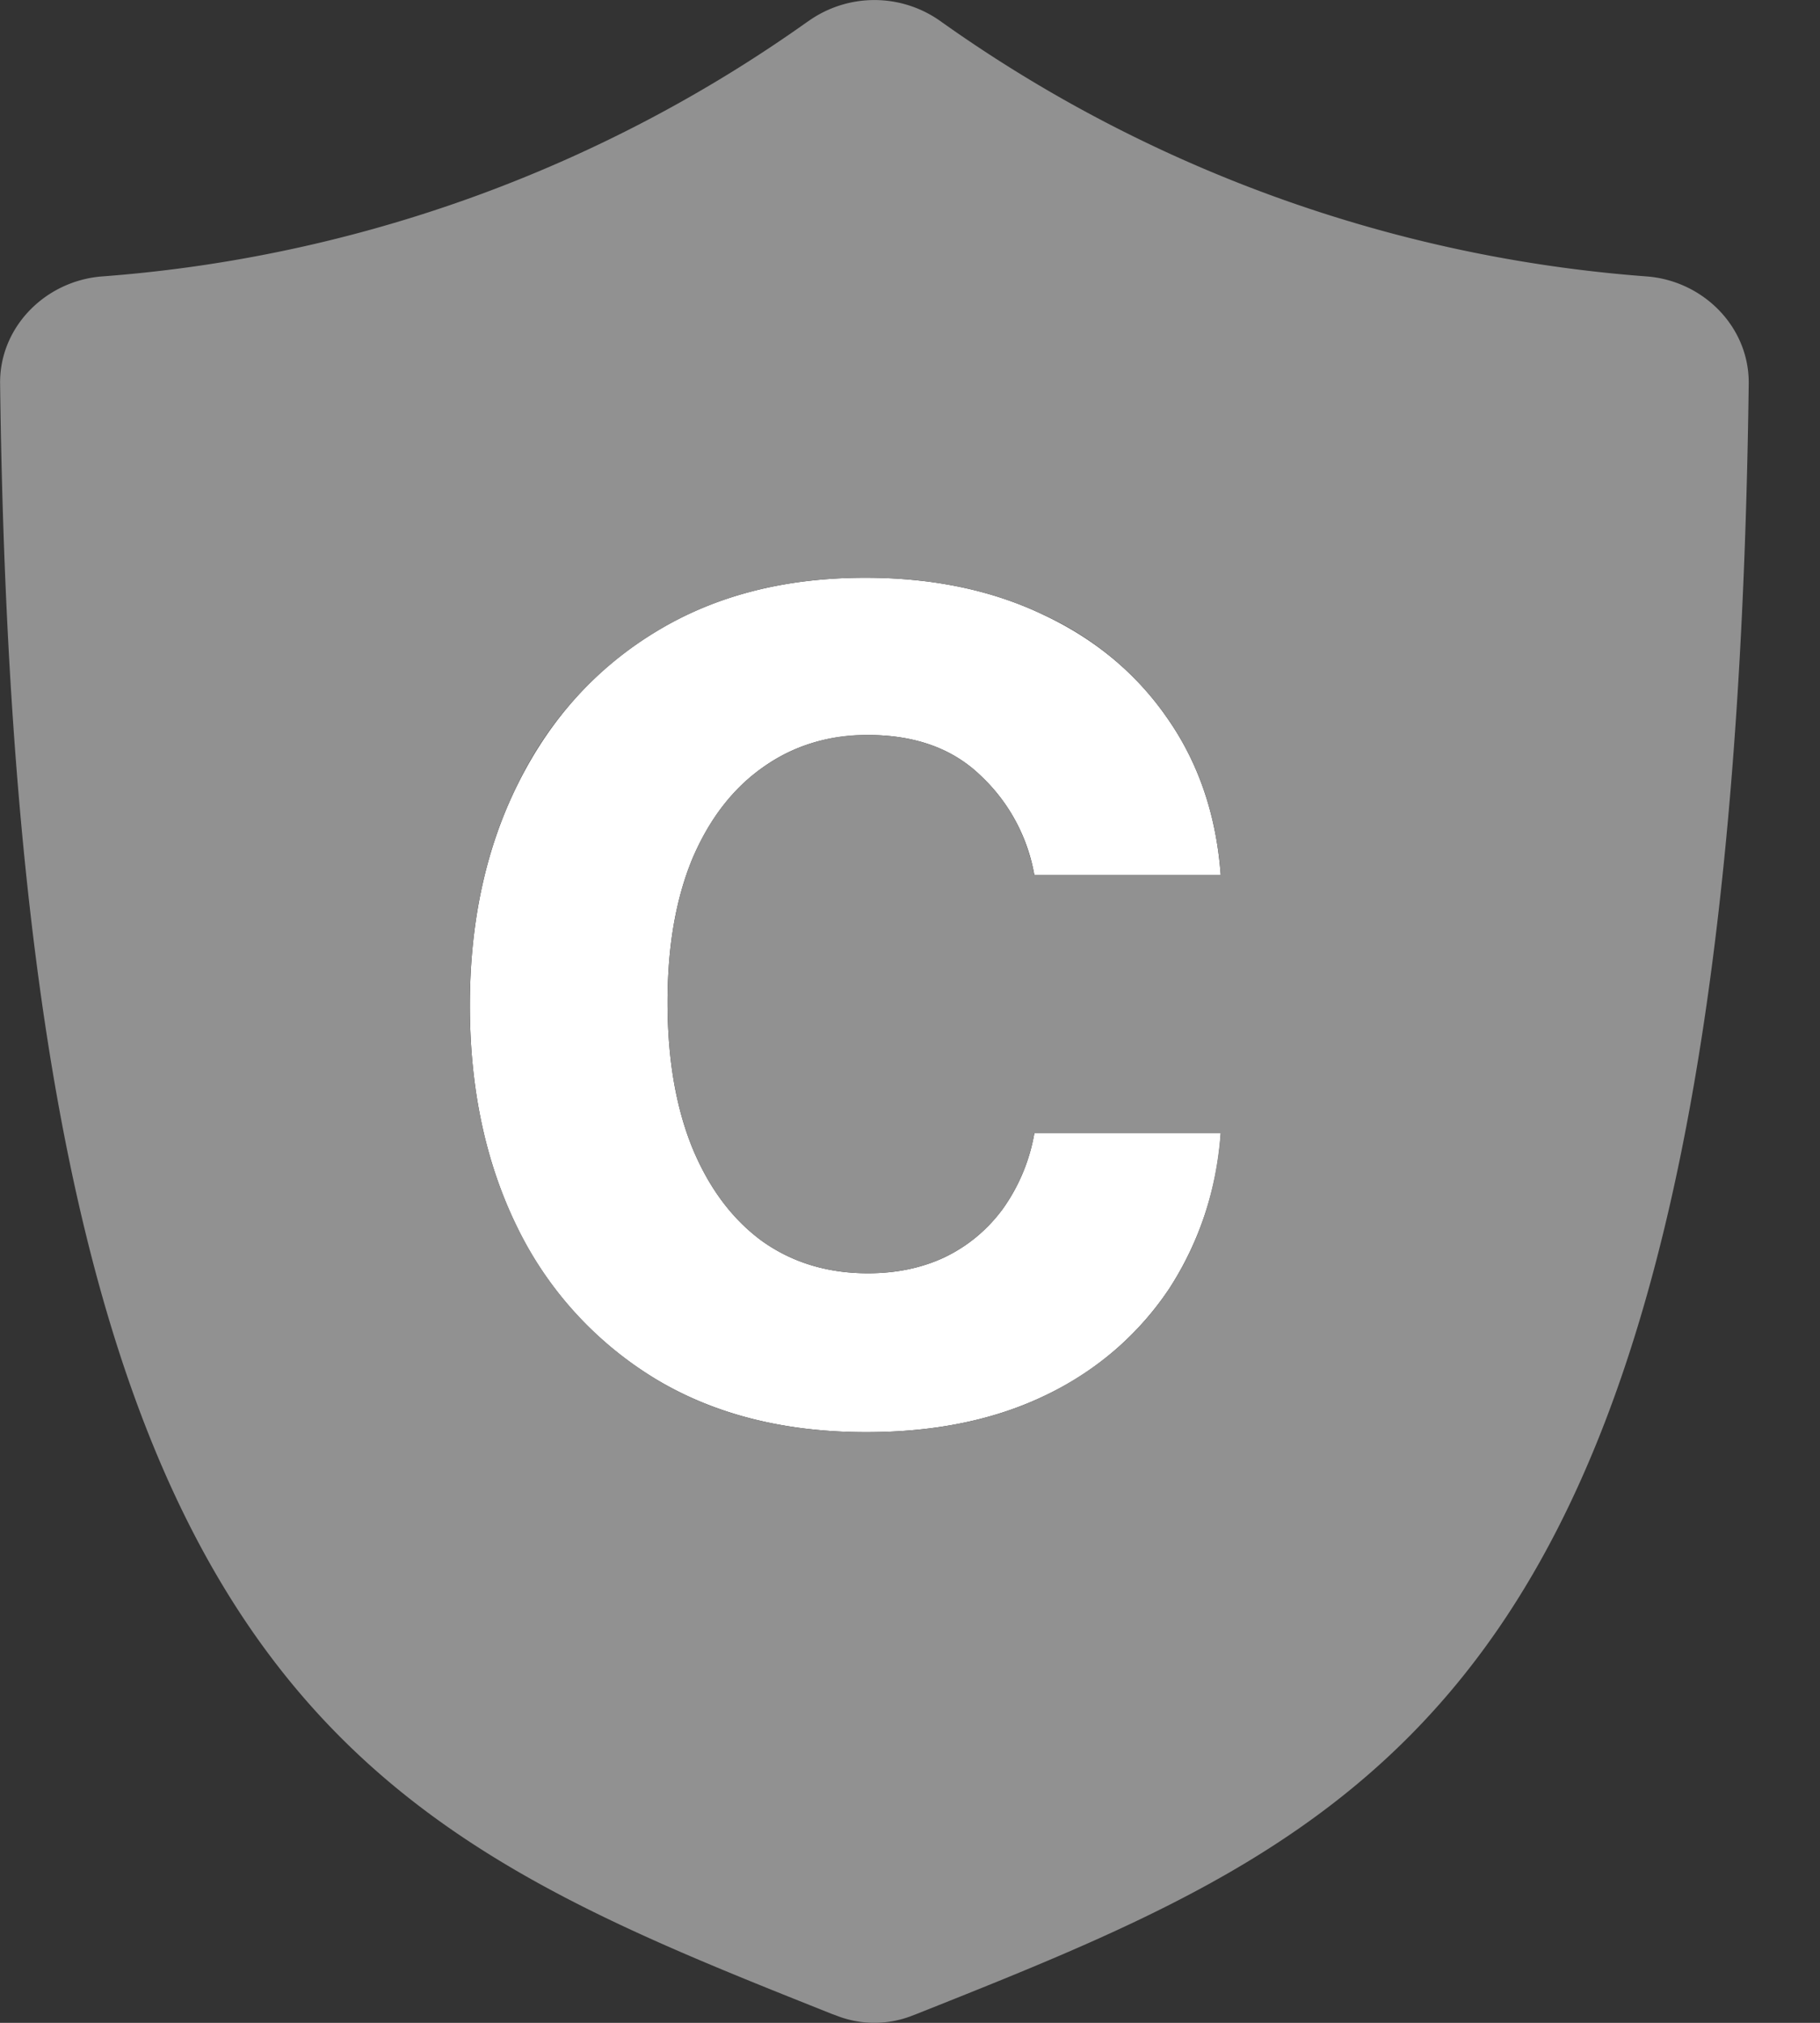 <svg xmlns="http://www.w3.org/2000/svg" width="18" height="20" fill="currentColor" aria-hidden="true" focusable="false" style=""><rect width="100%" height="100%" fill="#333333" stroke="none"/><rect id="backgroundrect" width="100%" height="100%" x="0" y="0" fill="none" stroke="none"/><g class="currentLayer" style=""><title>Layer 1</title><path d="M8.568 14.16c-.817 0-1.518-.18-2.104-.538a3.593 3.593 0 0 1-1.348-1.486c-.312-.636-.469-1.367-.469-2.195 0-.83.16-1.564.48-2.2.32-.639.77-1.136 1.353-1.491.586-.359 1.278-.538 2.077-.538.664 0 1.252.122 1.763.367.515.242.925.585 1.23 1.029.306.44.48.955.523 1.544H10.23a1.762 1.762 0 0 0-.533-.985c-.277-.267-.648-.4-1.113-.4-.394 0-.74.107-1.039.32-.298.21-.53.511-.698.905-.163.395-.245.867-.245 1.417 0 .558.082 1.037.245 1.439.164.397.393.704.688.921.298.213.648.32 1.049.32.284 0 .538-.054.762-.16.227-.11.417-.268.57-.474a1.82 1.82 0 0 0 .314-.751h1.843a3.213 3.213 0 0 1-.511 1.54 3.027 3.027 0 0 1-1.204 1.043c-.508.249-1.105.373-1.79.373Z" fill="#fff" id="svg_1"/><path fill-rule="evenodd" clip-rule="evenodd" d="M7.997.207a13.814 13.814 0 0 1-6.986 2.526c-.56.042-1.018.5-1.01 1.062.164 12.909 3.487 14.23 8.234 16.12l.034.012c.243.097.515.097.758 0l.034-.013c4.746-1.888 8.07-3.21 8.234-16.119.007-.562-.45-1.02-1.01-1.062A13.814 13.814 0 0 1 9.298.207a1.126 1.126 0 0 0-1.3 0ZM6.464 13.622c.586.359 1.287.538 2.104.538.685 0 1.282-.124 1.79-.373.508-.252.909-.6 1.204-1.044.294-.447.465-.96.51-1.54H10.23a1.82 1.82 0 0 1-.314.752 1.532 1.532 0 0 1-.57.474c-.224.106-.478.16-.762.16-.401 0-.751-.107-1.05-.32-.294-.216-.523-.524-.687-.921-.163-.402-.245-.881-.245-1.439 0-.55.082-1.022.245-1.417.167-.394.4-.696.698-.905a1.74 1.74 0 0 1 1.039-.32c.465 0 .836.133 1.113.4.28.263.458.591.533.985h1.843c-.043-.59-.217-1.104-.522-1.544a3.012 3.012 0 0 0-1.23-1.029c-.512-.245-1.1-.367-1.764-.367-.799 0-1.491.18-2.077.538A3.578 3.578 0 0 0 5.127 7.74c-.32.636-.48 1.37-.48 2.2 0 .828.157 1.56.47 2.195a3.593 3.593 0 0 0 1.347 1.486Z" id="svg_2" class="" fill="#919191" fill-opacity="1"/></g></svg>